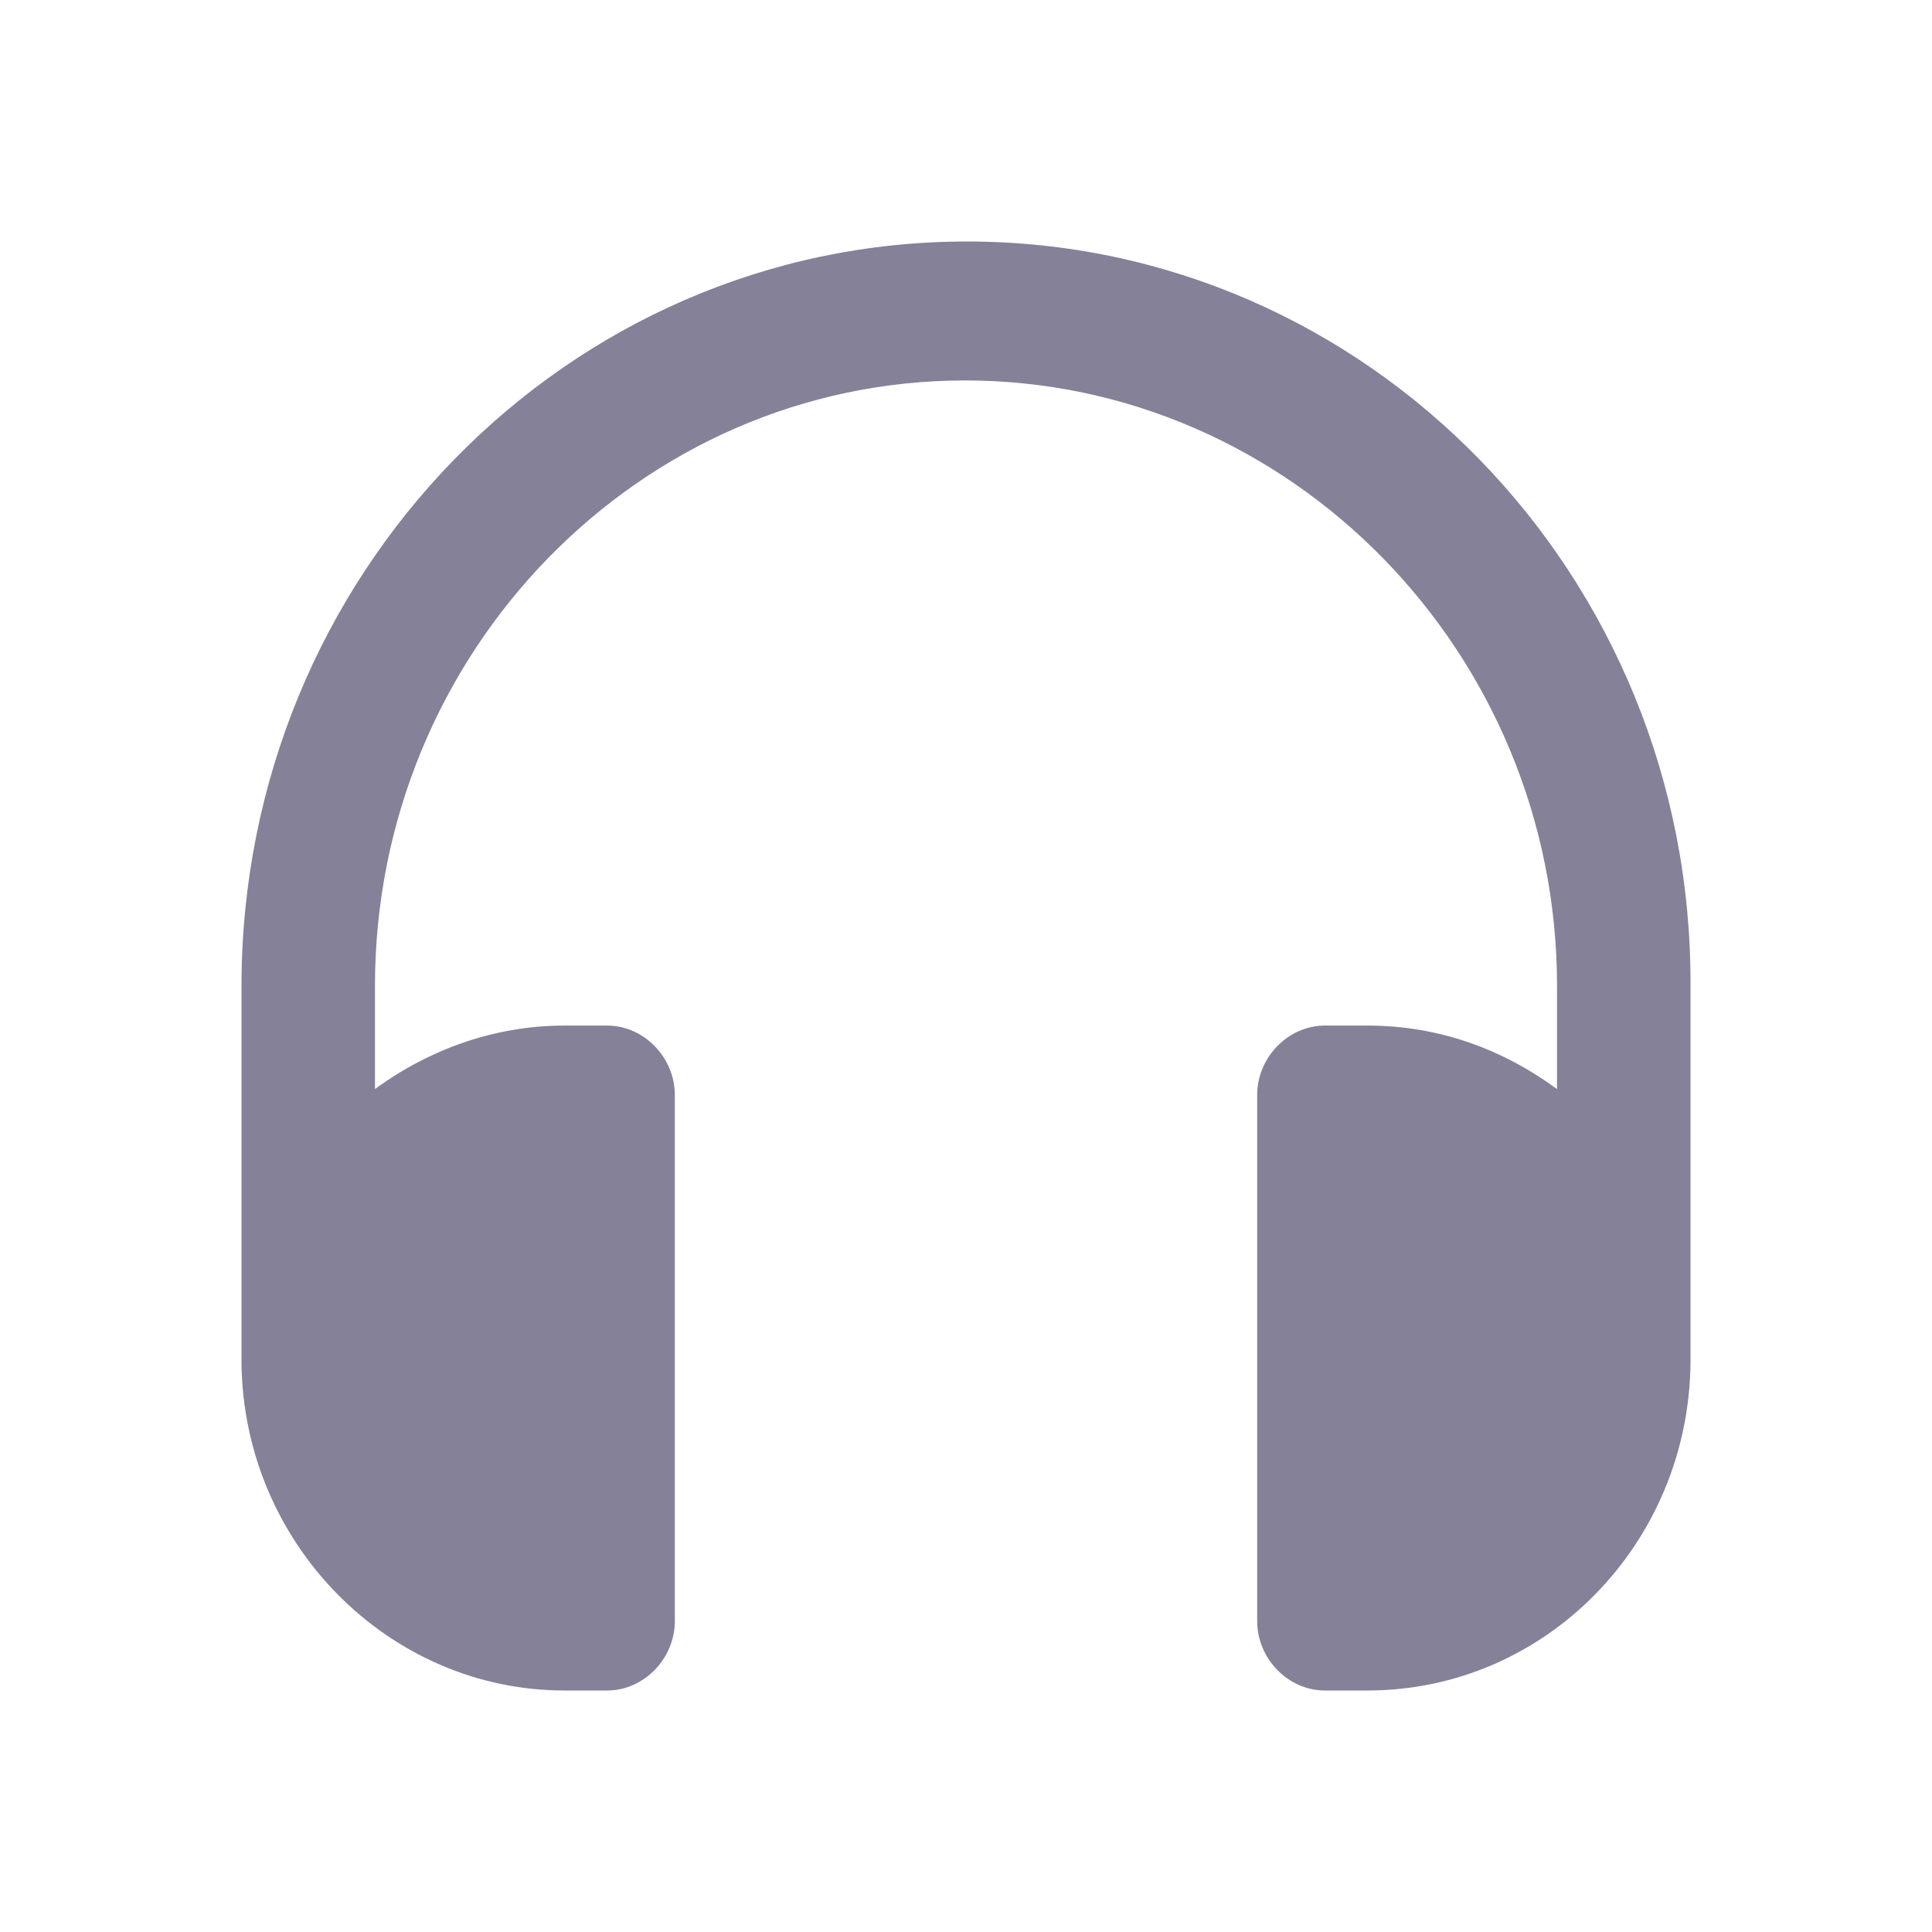 <?xml version="1.0" encoding="UTF-8"?>
<svg width="24px" height="24px" viewBox="0 0 24 24" version="1.1" xmlns="http://www.w3.org/2000/svg" xmlns:xlink="http://www.w3.org/1999/xlink">
    <title>iconListens</title>
    <g id="Assets" stroke="none" stroke-width="1" fill="none" fill-rule="evenodd">
        <g id="assets" transform="translate(-763, -1135)">
            <g id="icon/Listens" transform="translate(763, 1135)">
                <rect id="Bound" x="0" y="0" width="24" height="24"></rect>
                <path d="M12.012,3 C7.038,3 3,7.143 3,12.247 L3,16.932 C3.024,19.176 4.827,21 7.013,21 L7.542,21 C7.998,21 8.383,20.605 8.383,20.137 L8.383,13.603 C8.383,13.135 7.998,12.74 7.542,12.74 L7.013,12.74 C6.148,12.74 5.331,13.035 4.658,13.529 L4.658,12.247 C4.658,8.104 7.95,4.726 11.988,4.726 C16.025,4.726 19.342,8.104 19.342,12.247 L19.342,13.529 C18.669,13.035 17.876,12.74 16.987,12.74 L16.458,12.74 C16.002,12.74 15.617,13.135 15.617,13.603 L15.617,20.137 C15.617,20.605 16.002,21 16.458,21 L16.987,21 C19.198,21 20.977,19.176 21,16.932 L21,12.247 C21.024,7.143 16.987,3 12.012,3 L12.012,3 Z" id="Listens" fill="#858199" fill-rule="evenodd"></path>
            </g>
        </g>
    </g>
</svg>